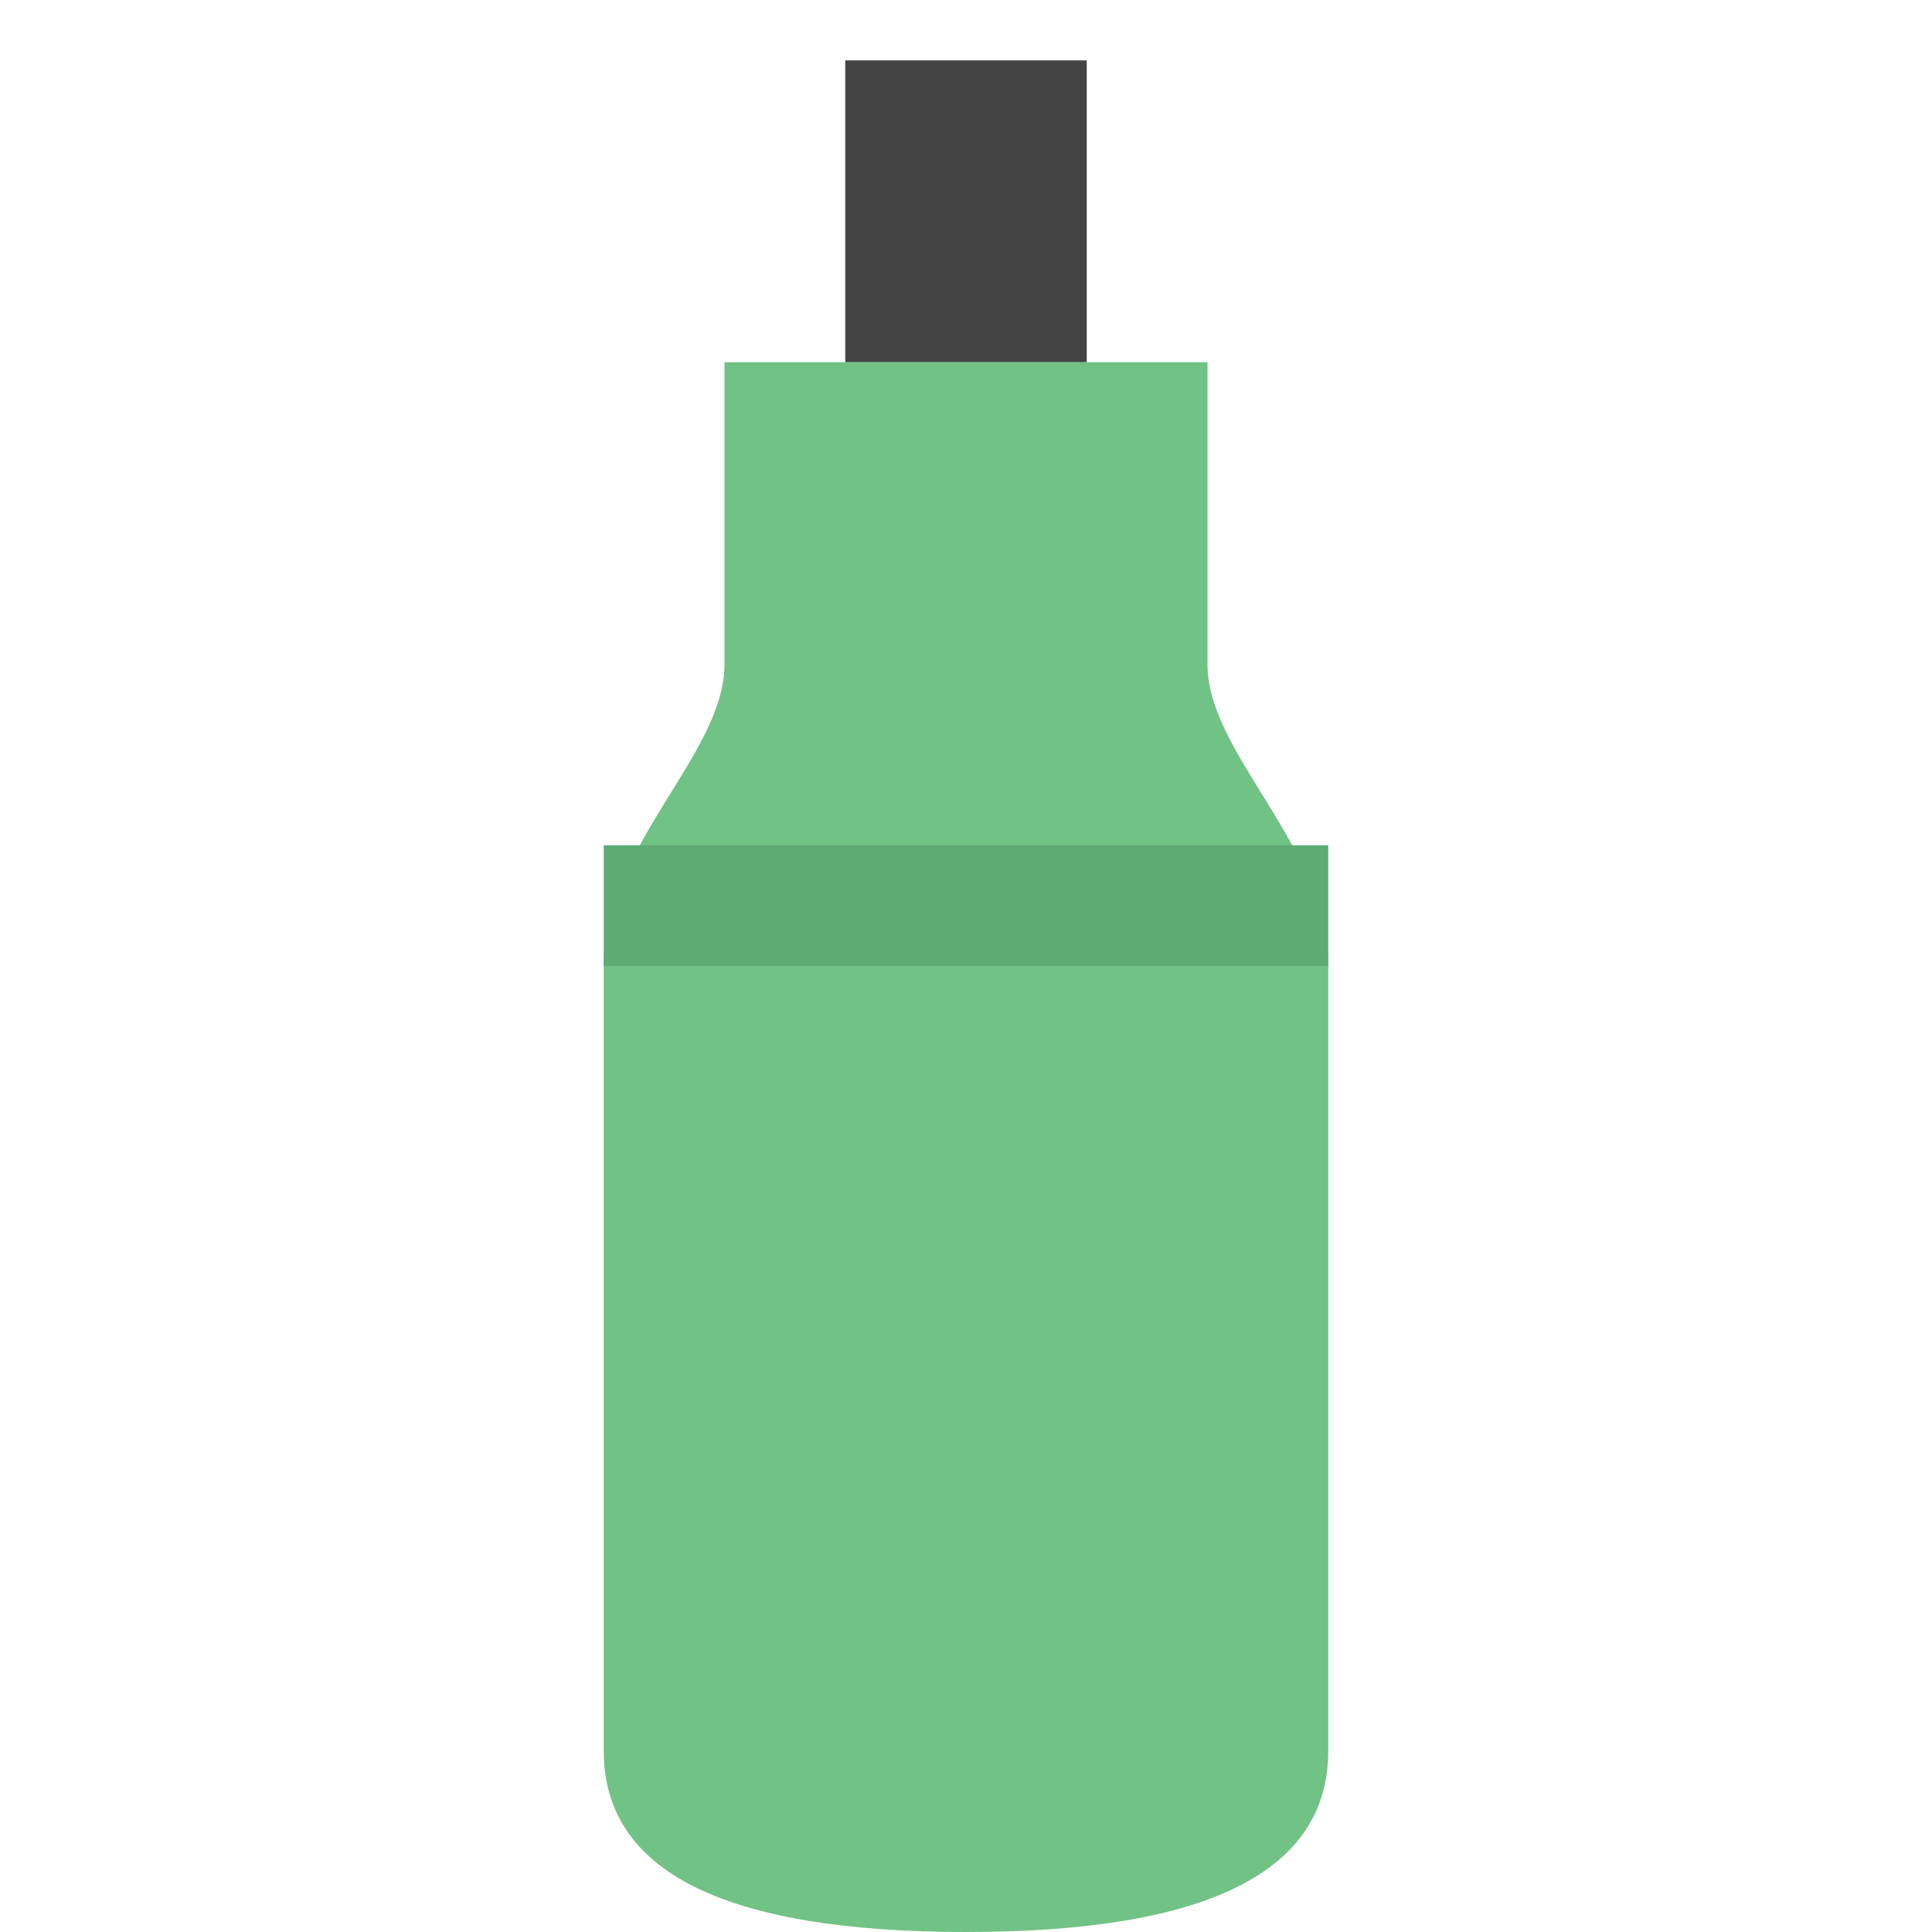 <svg xmlns="http://www.w3.org/2000/svg" viewBox="0 0 64 64">
  <rect x="28" y="2" width="8" height="10" fill="#444"/>
  <path d="M24 12 h16 v10 c0 3 4 6 4 10 v26 c0 4-4 6-12 6s-12-2-12-6V32c0-4 4-7 4-10z" fill="#71c285"/>
  <rect x="20" y="28" width="24" height="4" fill="#5eab73"/>
</svg>

